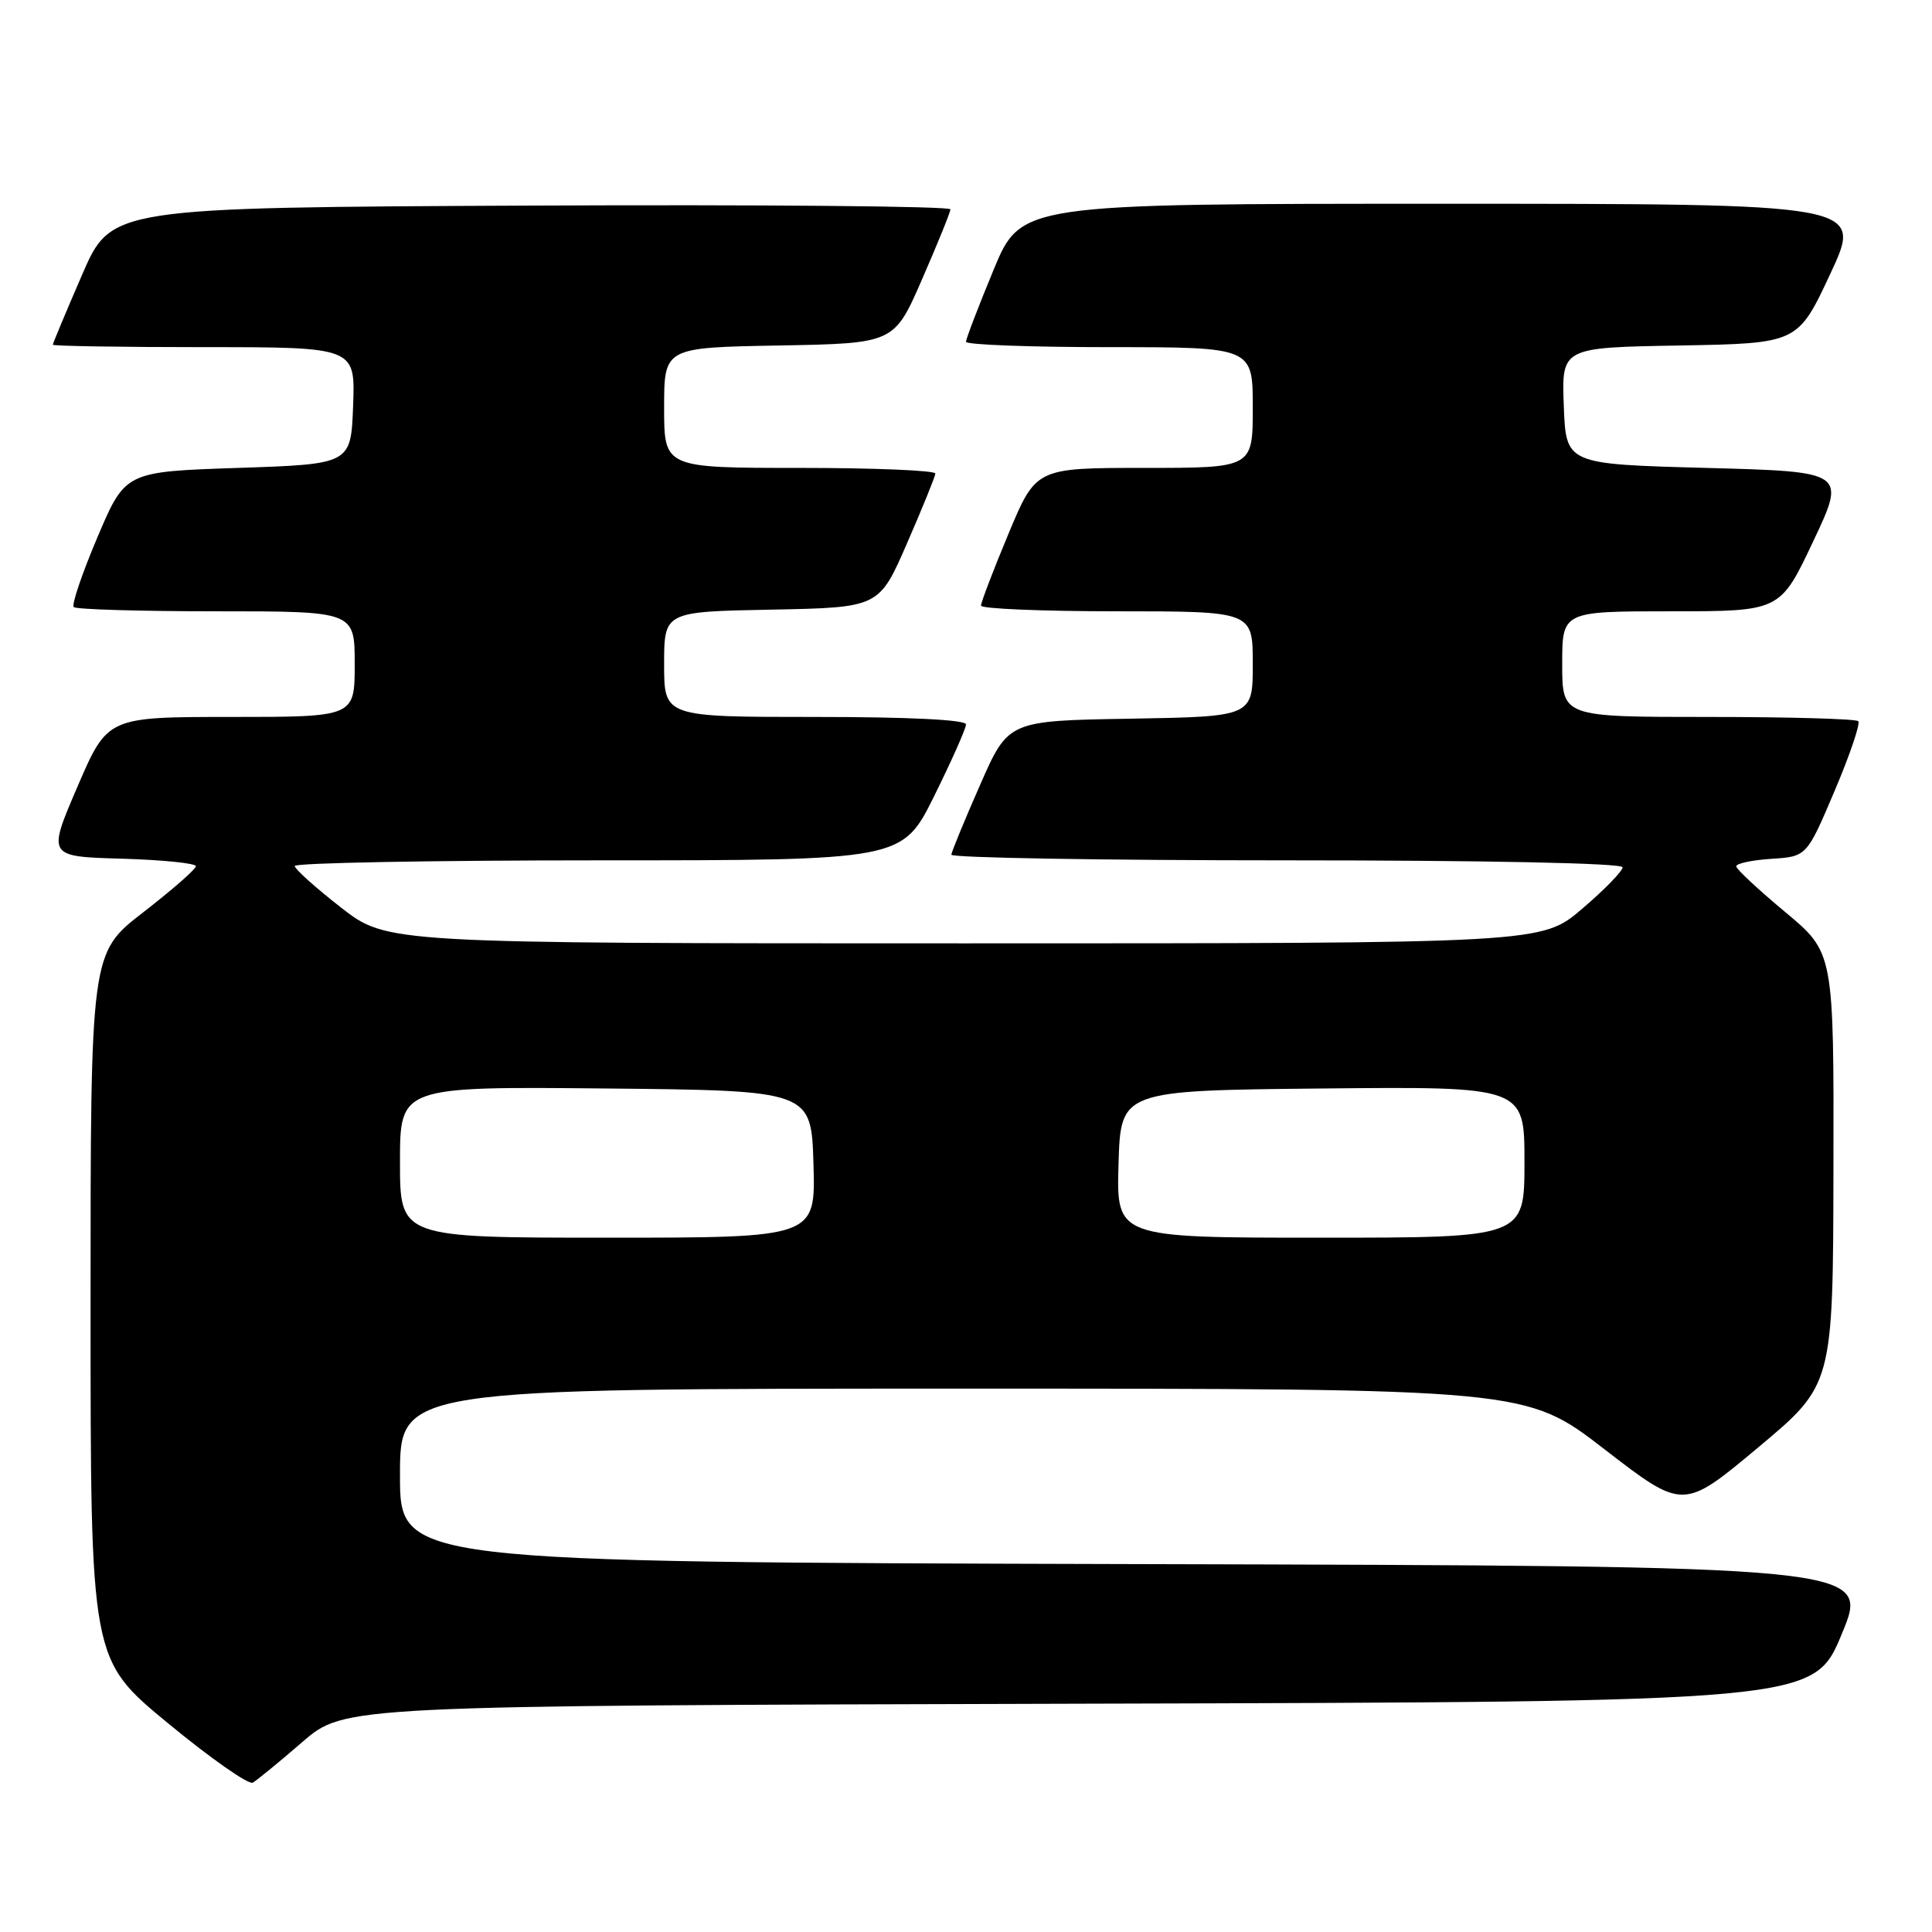 <?xml version="1.0" encoding="UTF-8" standalone="no"?>
<!DOCTYPE svg PUBLIC "-//W3C//DTD SVG 1.1//EN" "http://www.w3.org/Graphics/SVG/1.1/DTD/svg11.dtd" >
<svg xmlns="http://www.w3.org/2000/svg" xmlns:xlink="http://www.w3.org/1999/xlink" version="1.1" viewBox="0 0 256 256">
 <g >
 <path fill="currentColor"
d=" M 40.07 230.82 C 45.64 226.01 45.64 226.01 142.98 225.75 C 240.32 225.50 240.32 225.50 244.05 216.50 C 247.79 207.50 247.79 207.50 150.39 207.25 C 53.00 206.99 53.00 206.99 53.00 195.50 C 53.00 184.00 53.00 184.00 127.60 184.00 C 202.20 184.00 202.20 184.00 212.62 192.05 C 223.04 200.09 223.04 200.09 232.96 191.80 C 242.89 183.50 242.89 183.50 242.94 154.86 C 243.00 126.22 243.00 126.22 236.56 120.86 C 233.02 117.91 230.09 115.19 230.06 114.80 C 230.03 114.42 232.12 113.97 234.70 113.80 C 239.40 113.50 239.40 113.50 243.09 104.81 C 245.12 100.03 246.53 95.87 246.23 95.56 C 245.92 95.25 236.97 95.00 226.33 95.00 C 207.00 95.00 207.00 95.00 207.00 88.00 C 207.00 81.00 207.00 81.00 221.44 81.00 C 235.88 81.00 235.88 81.00 240.25 71.75 C 244.62 62.50 244.62 62.50 226.06 62.00 C 207.50 61.50 207.50 61.50 207.21 53.78 C 206.92 46.05 206.92 46.05 222.57 45.78 C 238.22 45.50 238.22 45.50 242.54 36.25 C 246.86 27.00 246.86 27.00 191.07 27.00 C 135.28 27.00 135.28 27.00 131.64 35.79 C 129.64 40.62 128.00 44.90 128.00 45.29 C 128.00 45.68 136.55 46.00 147.00 46.00 C 166.00 46.00 166.00 46.00 166.00 54.00 C 166.00 62.00 166.00 62.00 151.64 62.00 C 137.27 62.00 137.27 62.00 133.62 70.75 C 131.61 75.56 129.98 79.84 129.99 80.25 C 129.99 80.66 138.10 81.00 148.00 81.00 C 166.00 81.00 166.00 81.00 166.00 87.98 C 166.00 94.95 166.00 94.95 149.80 95.23 C 133.60 95.50 133.60 95.50 129.87 104.00 C 127.81 108.67 126.10 112.84 126.06 113.25 C 126.03 113.66 146.02 114.00 170.50 114.00 C 197.01 114.00 215.00 114.37 215.00 114.92 C 215.00 115.43 212.59 117.91 209.64 120.42 C 204.28 125.00 204.28 125.00 127.78 125.00 C 51.28 125.00 51.28 125.00 45.18 120.25 C 41.83 117.64 39.07 115.16 39.05 114.75 C 39.02 114.34 57.12 114.00 79.28 114.00 C 119.55 114.00 119.55 114.00 123.78 105.49 C 126.10 100.80 128.00 96.53 128.00 95.99 C 128.00 95.37 120.47 95.00 108.00 95.00 C 88.00 95.00 88.00 95.00 88.00 88.03 C 88.00 81.05 88.00 81.05 102.24 80.78 C 116.48 80.50 116.48 80.50 120.18 72.00 C 122.22 67.33 123.91 63.16 123.94 62.75 C 123.97 62.34 115.90 62.00 106.00 62.00 C 88.00 62.00 88.00 62.00 88.00 54.03 C 88.00 46.05 88.00 46.05 103.24 45.78 C 118.48 45.50 118.48 45.50 122.18 37.00 C 124.22 32.33 125.91 28.16 125.94 27.74 C 125.97 27.32 100.96 27.10 70.37 27.24 C 14.73 27.50 14.73 27.50 10.87 36.43 C 8.74 41.34 7.00 45.50 7.00 45.68 C 7.00 45.85 16.02 46.00 27.04 46.00 C 47.08 46.00 47.08 46.00 46.79 53.75 C 46.50 61.50 46.50 61.50 31.55 62.00 C 16.60 62.50 16.60 62.50 12.91 71.19 C 10.88 75.97 9.47 80.13 9.77 80.44 C 10.08 80.75 18.58 81.00 28.67 81.00 C 47.00 81.00 47.00 81.00 47.00 88.00 C 47.00 95.00 47.00 95.00 30.62 95.00 C 14.24 95.00 14.24 95.00 10.26 104.25 C 6.28 113.50 6.28 113.50 16.14 113.78 C 21.56 113.94 25.98 114.39 25.96 114.78 C 25.94 115.18 22.79 117.93 18.96 120.90 C 12.00 126.29 12.00 126.29 12.00 173.09 C 12.00 219.88 12.00 219.88 22.25 228.33 C 27.89 232.98 32.95 236.53 33.50 236.21 C 34.05 235.89 37.01 233.47 40.07 230.82 Z  M 53.00 153.98 C 53.00 143.97 53.00 143.97 80.25 144.23 C 107.50 144.50 107.50 144.50 107.79 154.25 C 108.07 164.00 108.07 164.00 80.54 164.00 C 53.00 164.00 53.00 164.00 53.00 153.98 Z  M 148.21 154.25 C 148.50 144.50 148.50 144.50 175.25 144.23 C 202.00 143.97 202.00 143.97 202.00 153.98 C 202.00 164.00 202.00 164.00 174.96 164.00 C 147.93 164.00 147.93 164.00 148.21 154.25 Z "/>
</g>
</svg>